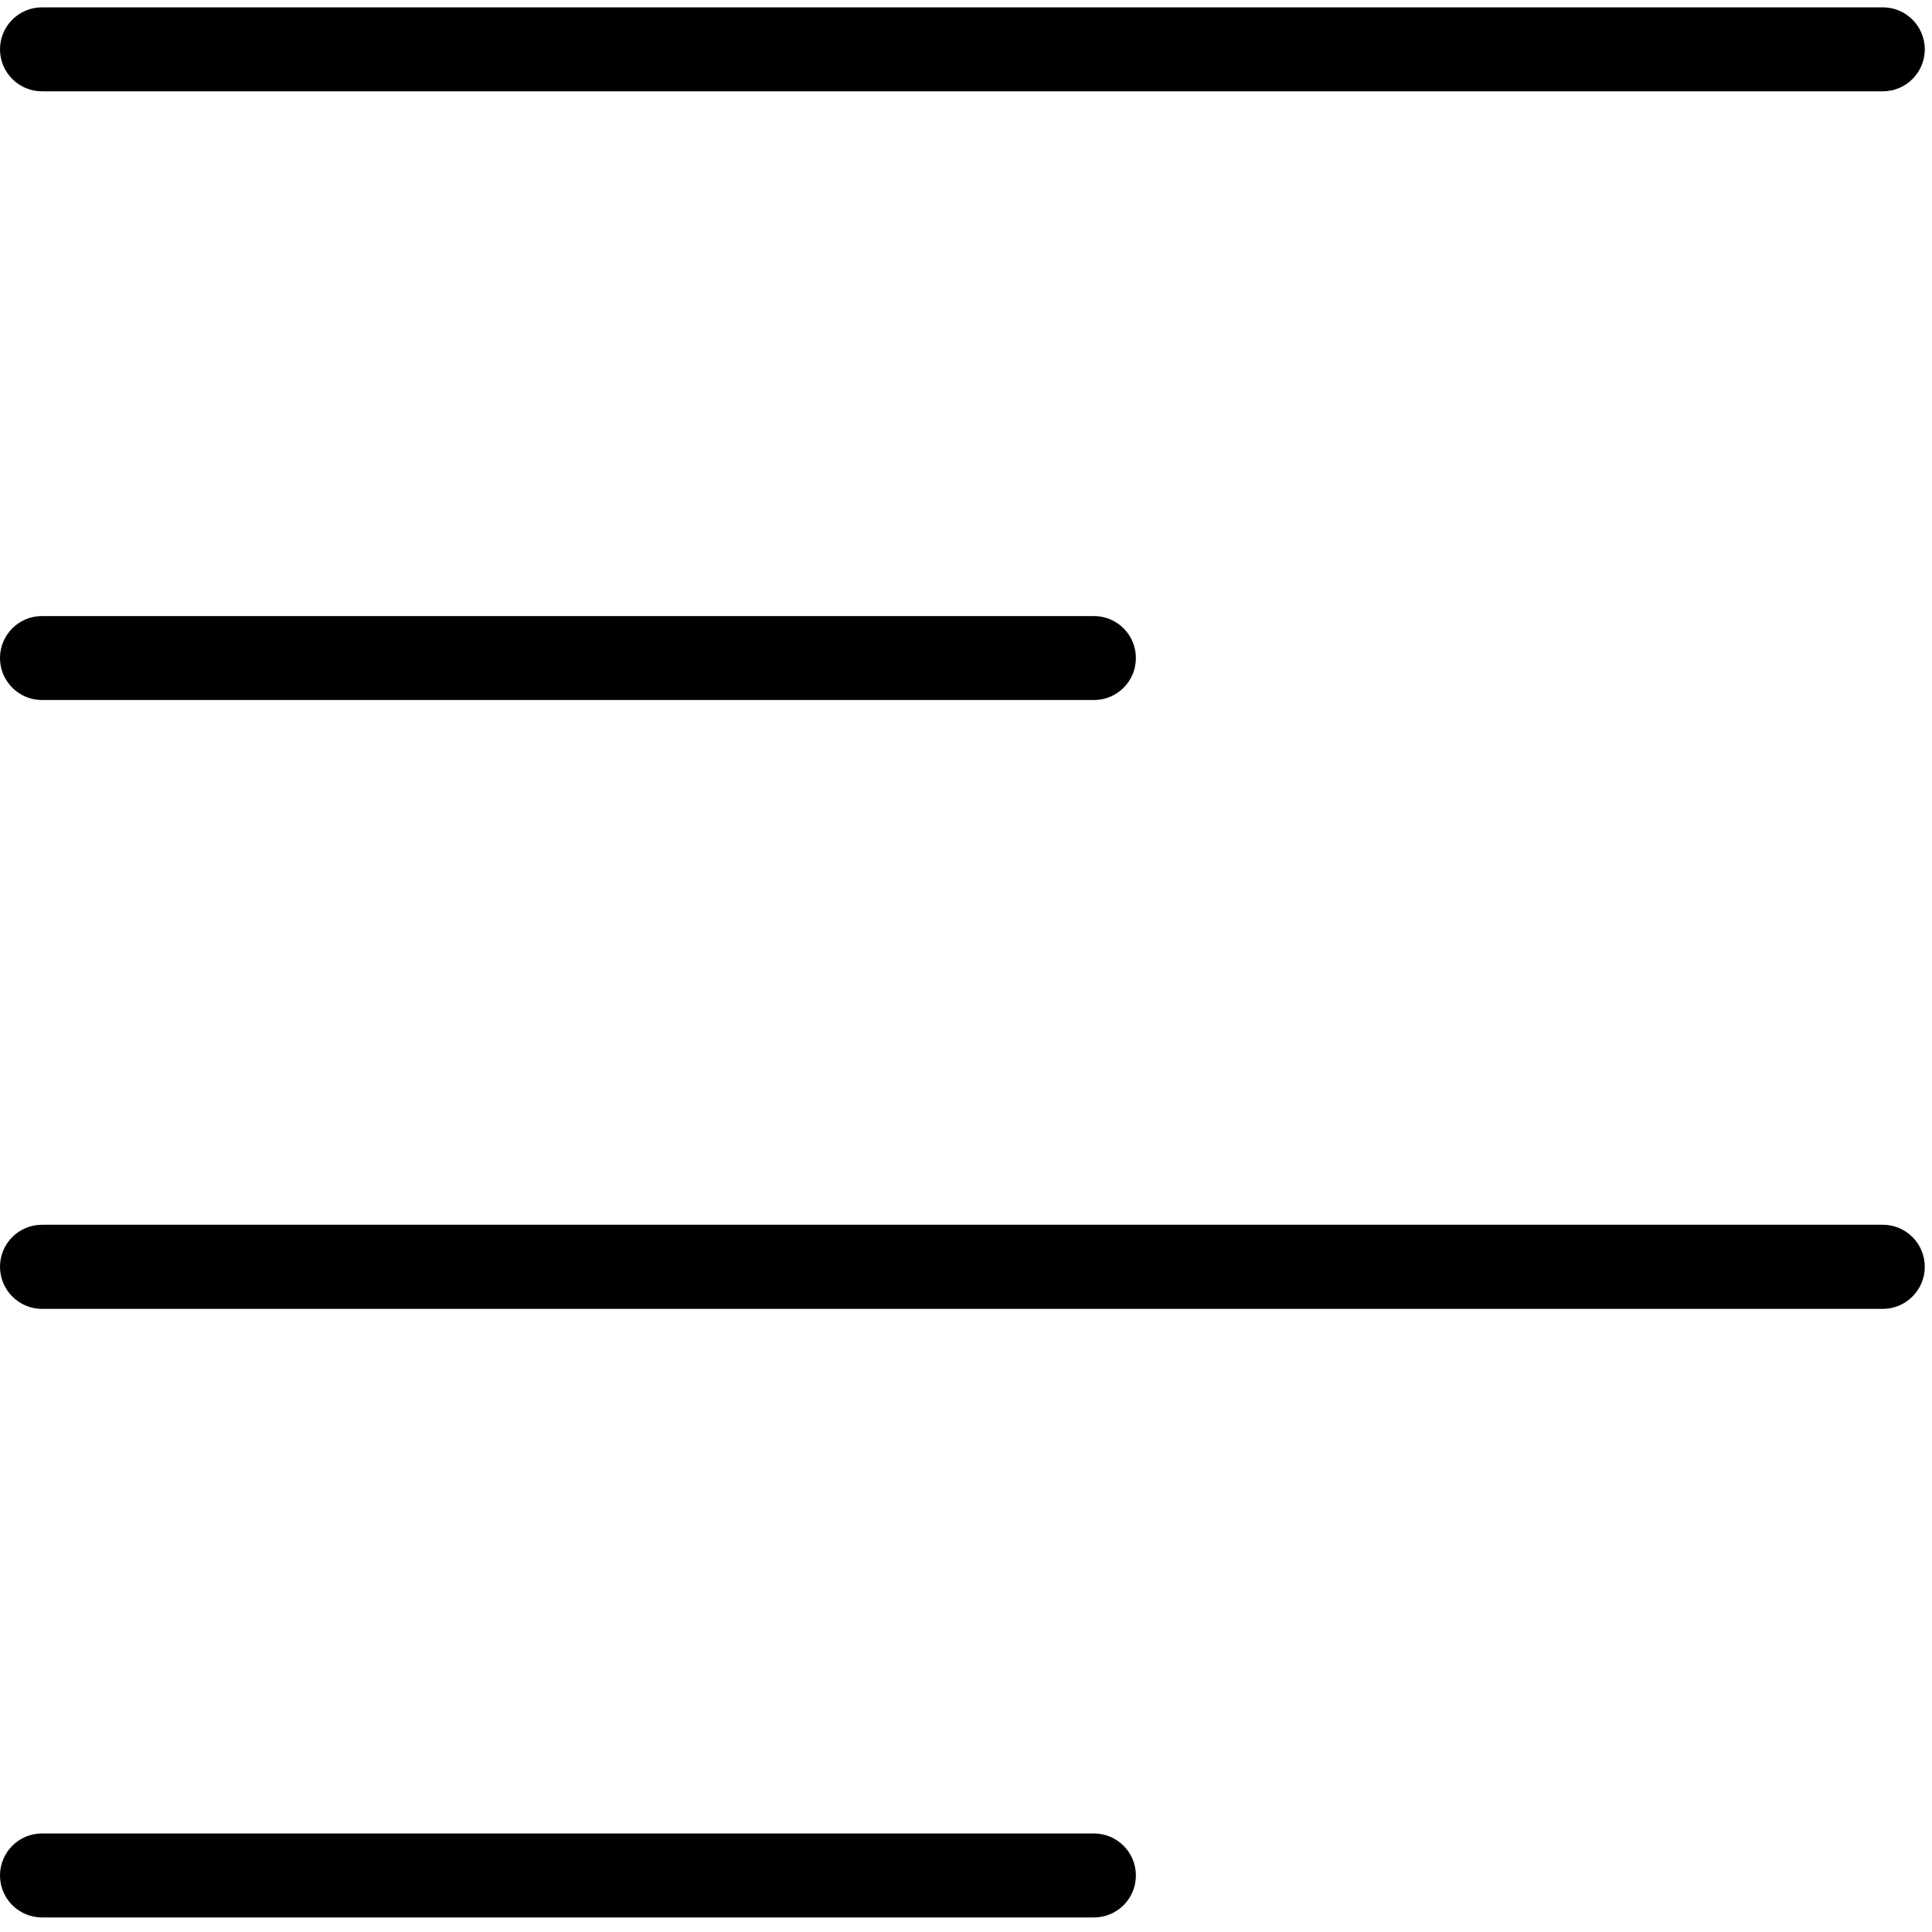 <svg xmlns="http://www.w3.org/2000/svg" xmlns:xlink="http://www.w3.org/1999/xlink" width="15" height="15" version="1.1" viewBox="0 0 15 15"><title>align-left</title><desc>Created with Sketch.</desc><g id="Page-1" fill="none" fill-rule="evenodd" stroke="none" stroke-width="1"><g id="align-left" fill="#000"><g id="Capa_1"><g id="Group"><path id="Shape" d="M8.493,14.887 L0.326,14.887 C0.146,14.887 0,14.741 0,14.561 C0,14.381 0.146,14.235 0.326,14.235 L8.493,14.235 C8.673,14.235 8.819,14.381 8.819,14.561 C8.819,14.741 8.674,14.887 8.493,14.887 L8.493,14.887 Z"/><path id="Shape" d="M14.618,10.162 L0.326,10.162 C0.146,10.162 0,10.015 0,9.835 C0,9.655 0.146,9.509 0.326,9.509 L14.618,9.509 C14.798,9.509 14.944,9.655 14.944,9.835 C14.944,10.015 14.798,10.162 14.618,10.162 L14.618,10.162 Z"/><path id="Shape" d="M8.493,5.435 L0.326,5.435 C0.146,5.435 0,5.289 0,5.109 C0,4.929 0.146,4.783 0.326,4.783 L8.493,4.783 C8.673,4.783 8.819,4.929 8.819,5.109 C8.819,5.289 8.674,5.435 8.493,5.435 L8.493,5.435 Z"/><path id="Shape" d="M14.618,0.709 L0.326,0.709 C0.146,0.709 0,0.563 0,0.383 C0,0.203 0.146,0.057 0.326,0.057 L14.618,0.057 C14.798,0.057 14.944,0.203 14.944,0.383 C14.944,0.563 14.798,0.709 14.618,0.709 L14.618,0.709 Z"/></g></g></g></g></svg>